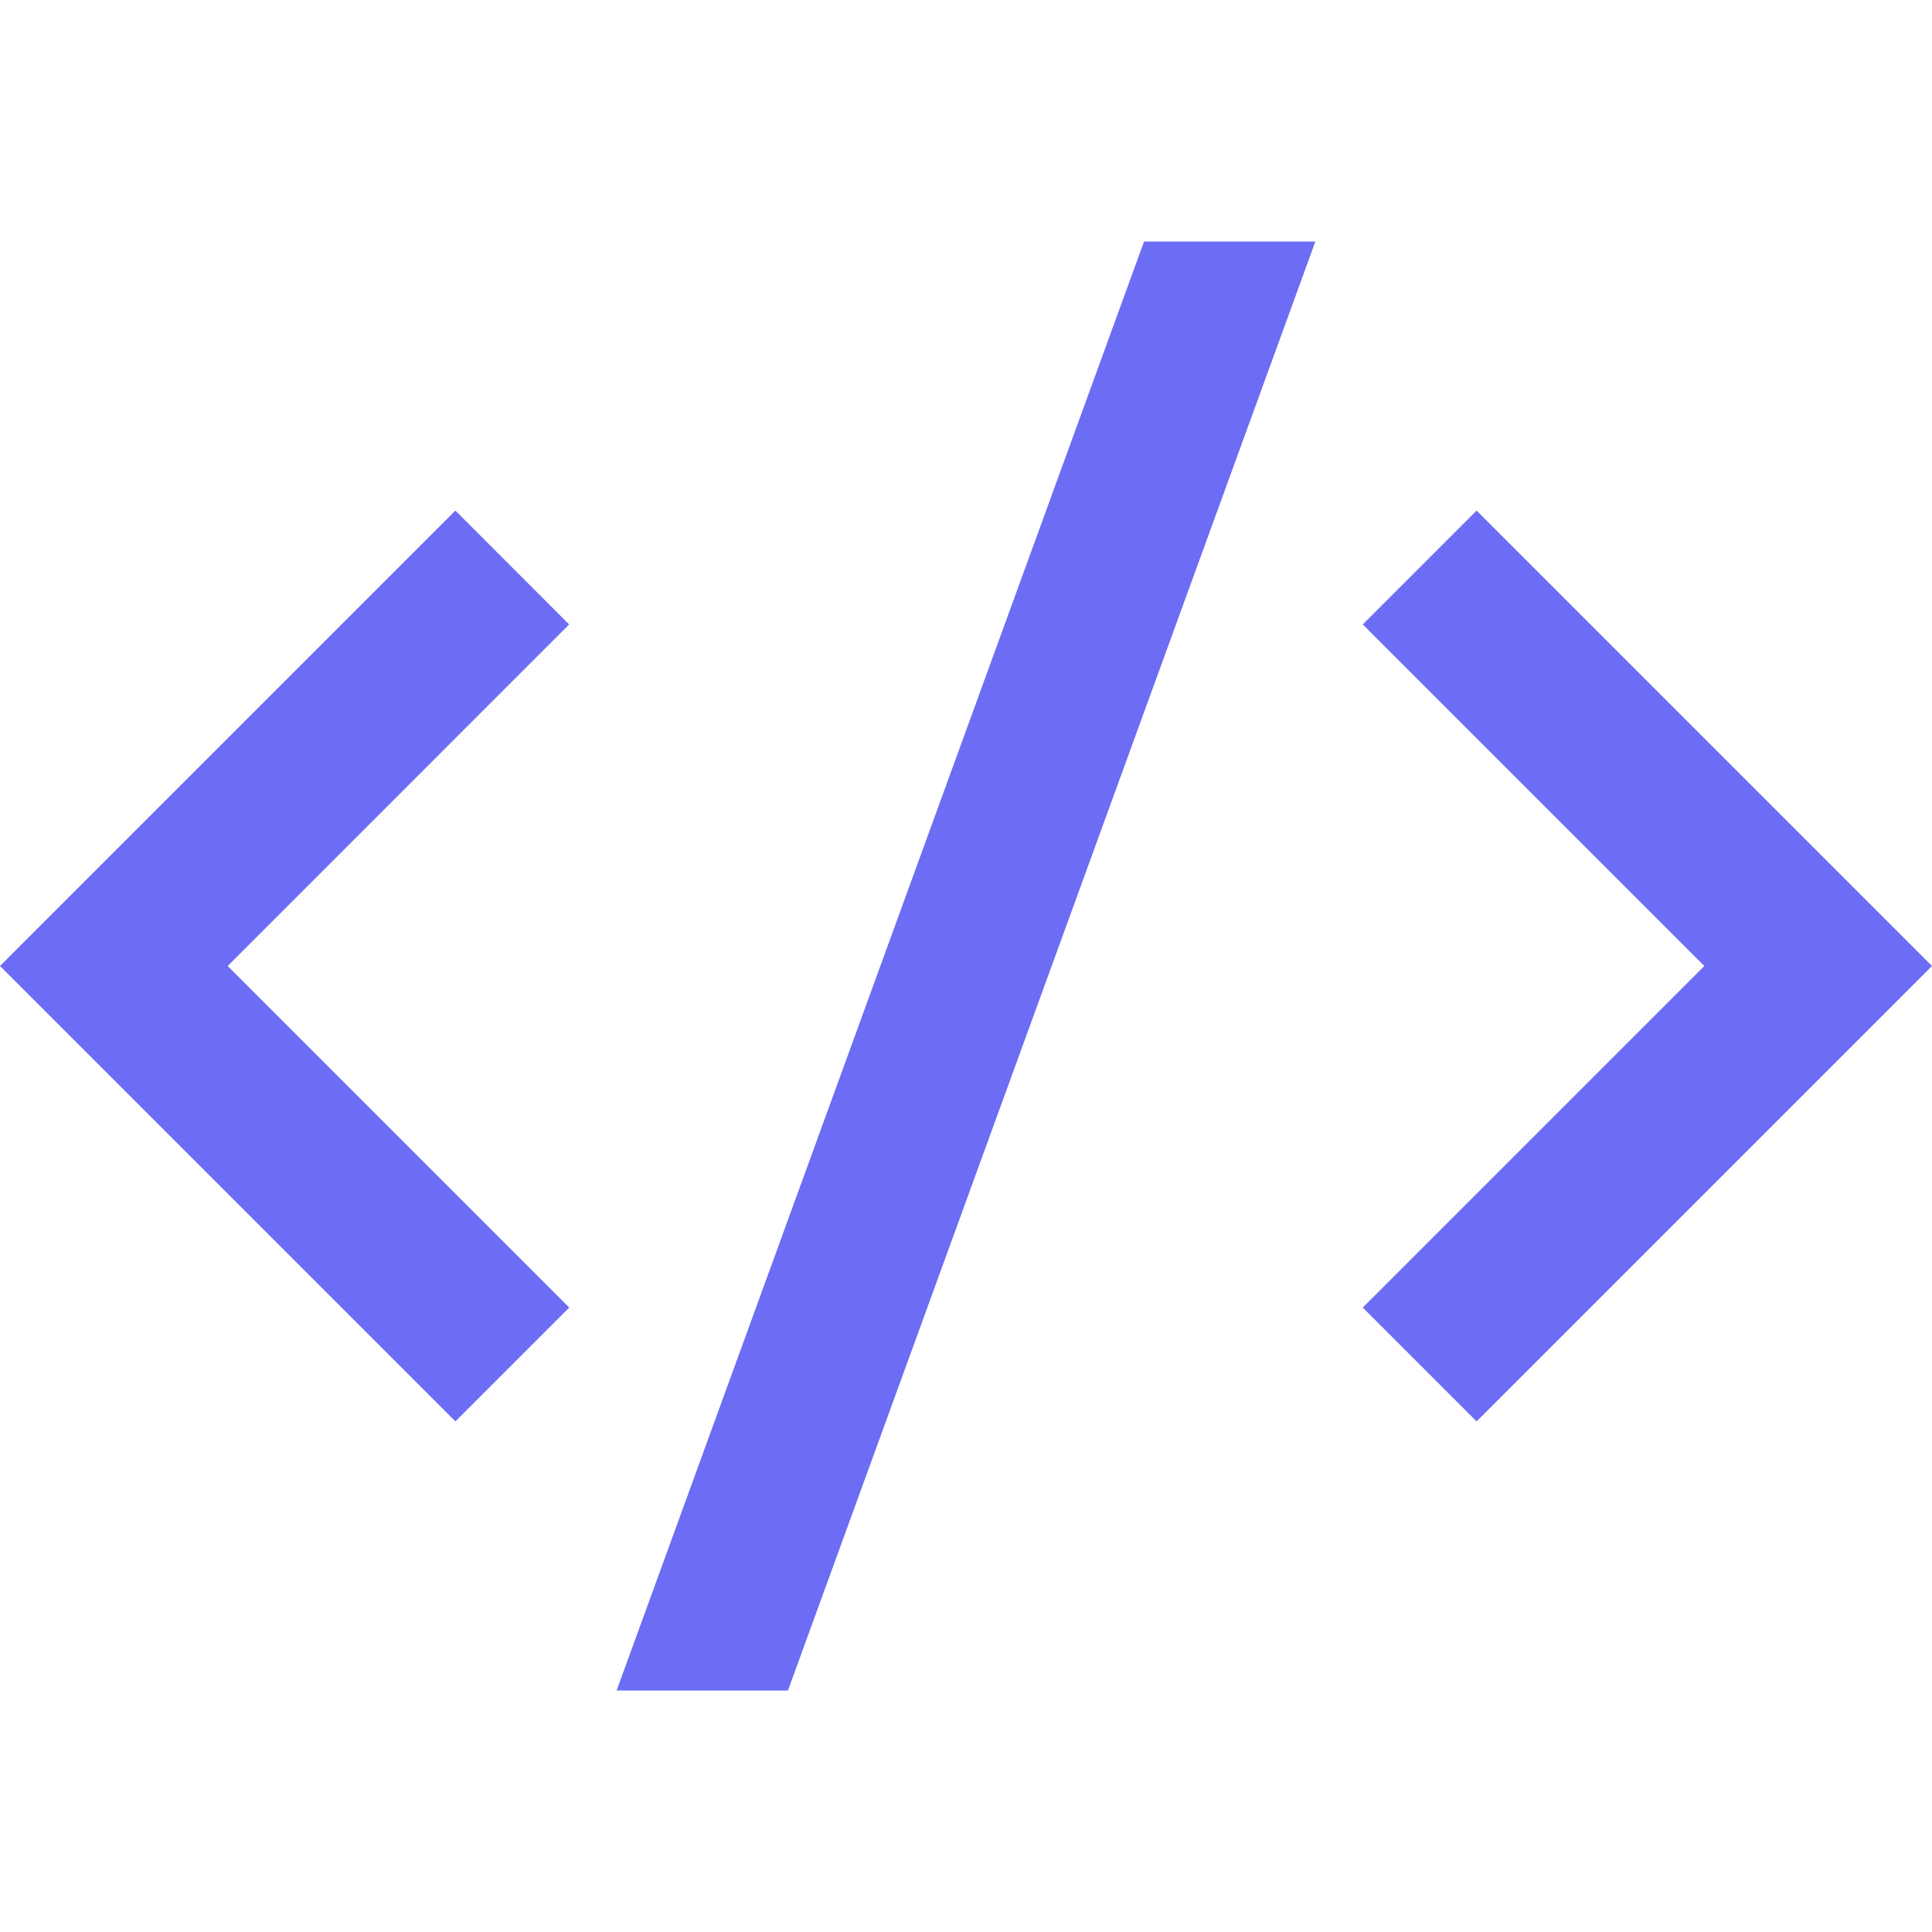 <svg width="80" height="80" viewBox="0 0 80 80" fill="none" xmlns="http://www.w3.org/2000/svg">
<path fill-rule="evenodd" clip-rule="evenodd" d="M80 40L61.143 58.857L56.43 54.144L70.573 40L56.43 25.857L61.143 21.143L80 40ZM9.427 40L23.57 54.144L18.857 58.857L0 40L18.857 21.143L23.567 25.857L9.427 40ZM32.627 70H25.533L47.373 10H54.467L32.627 70Z" fill="#6C6CF4"/>
</svg>
